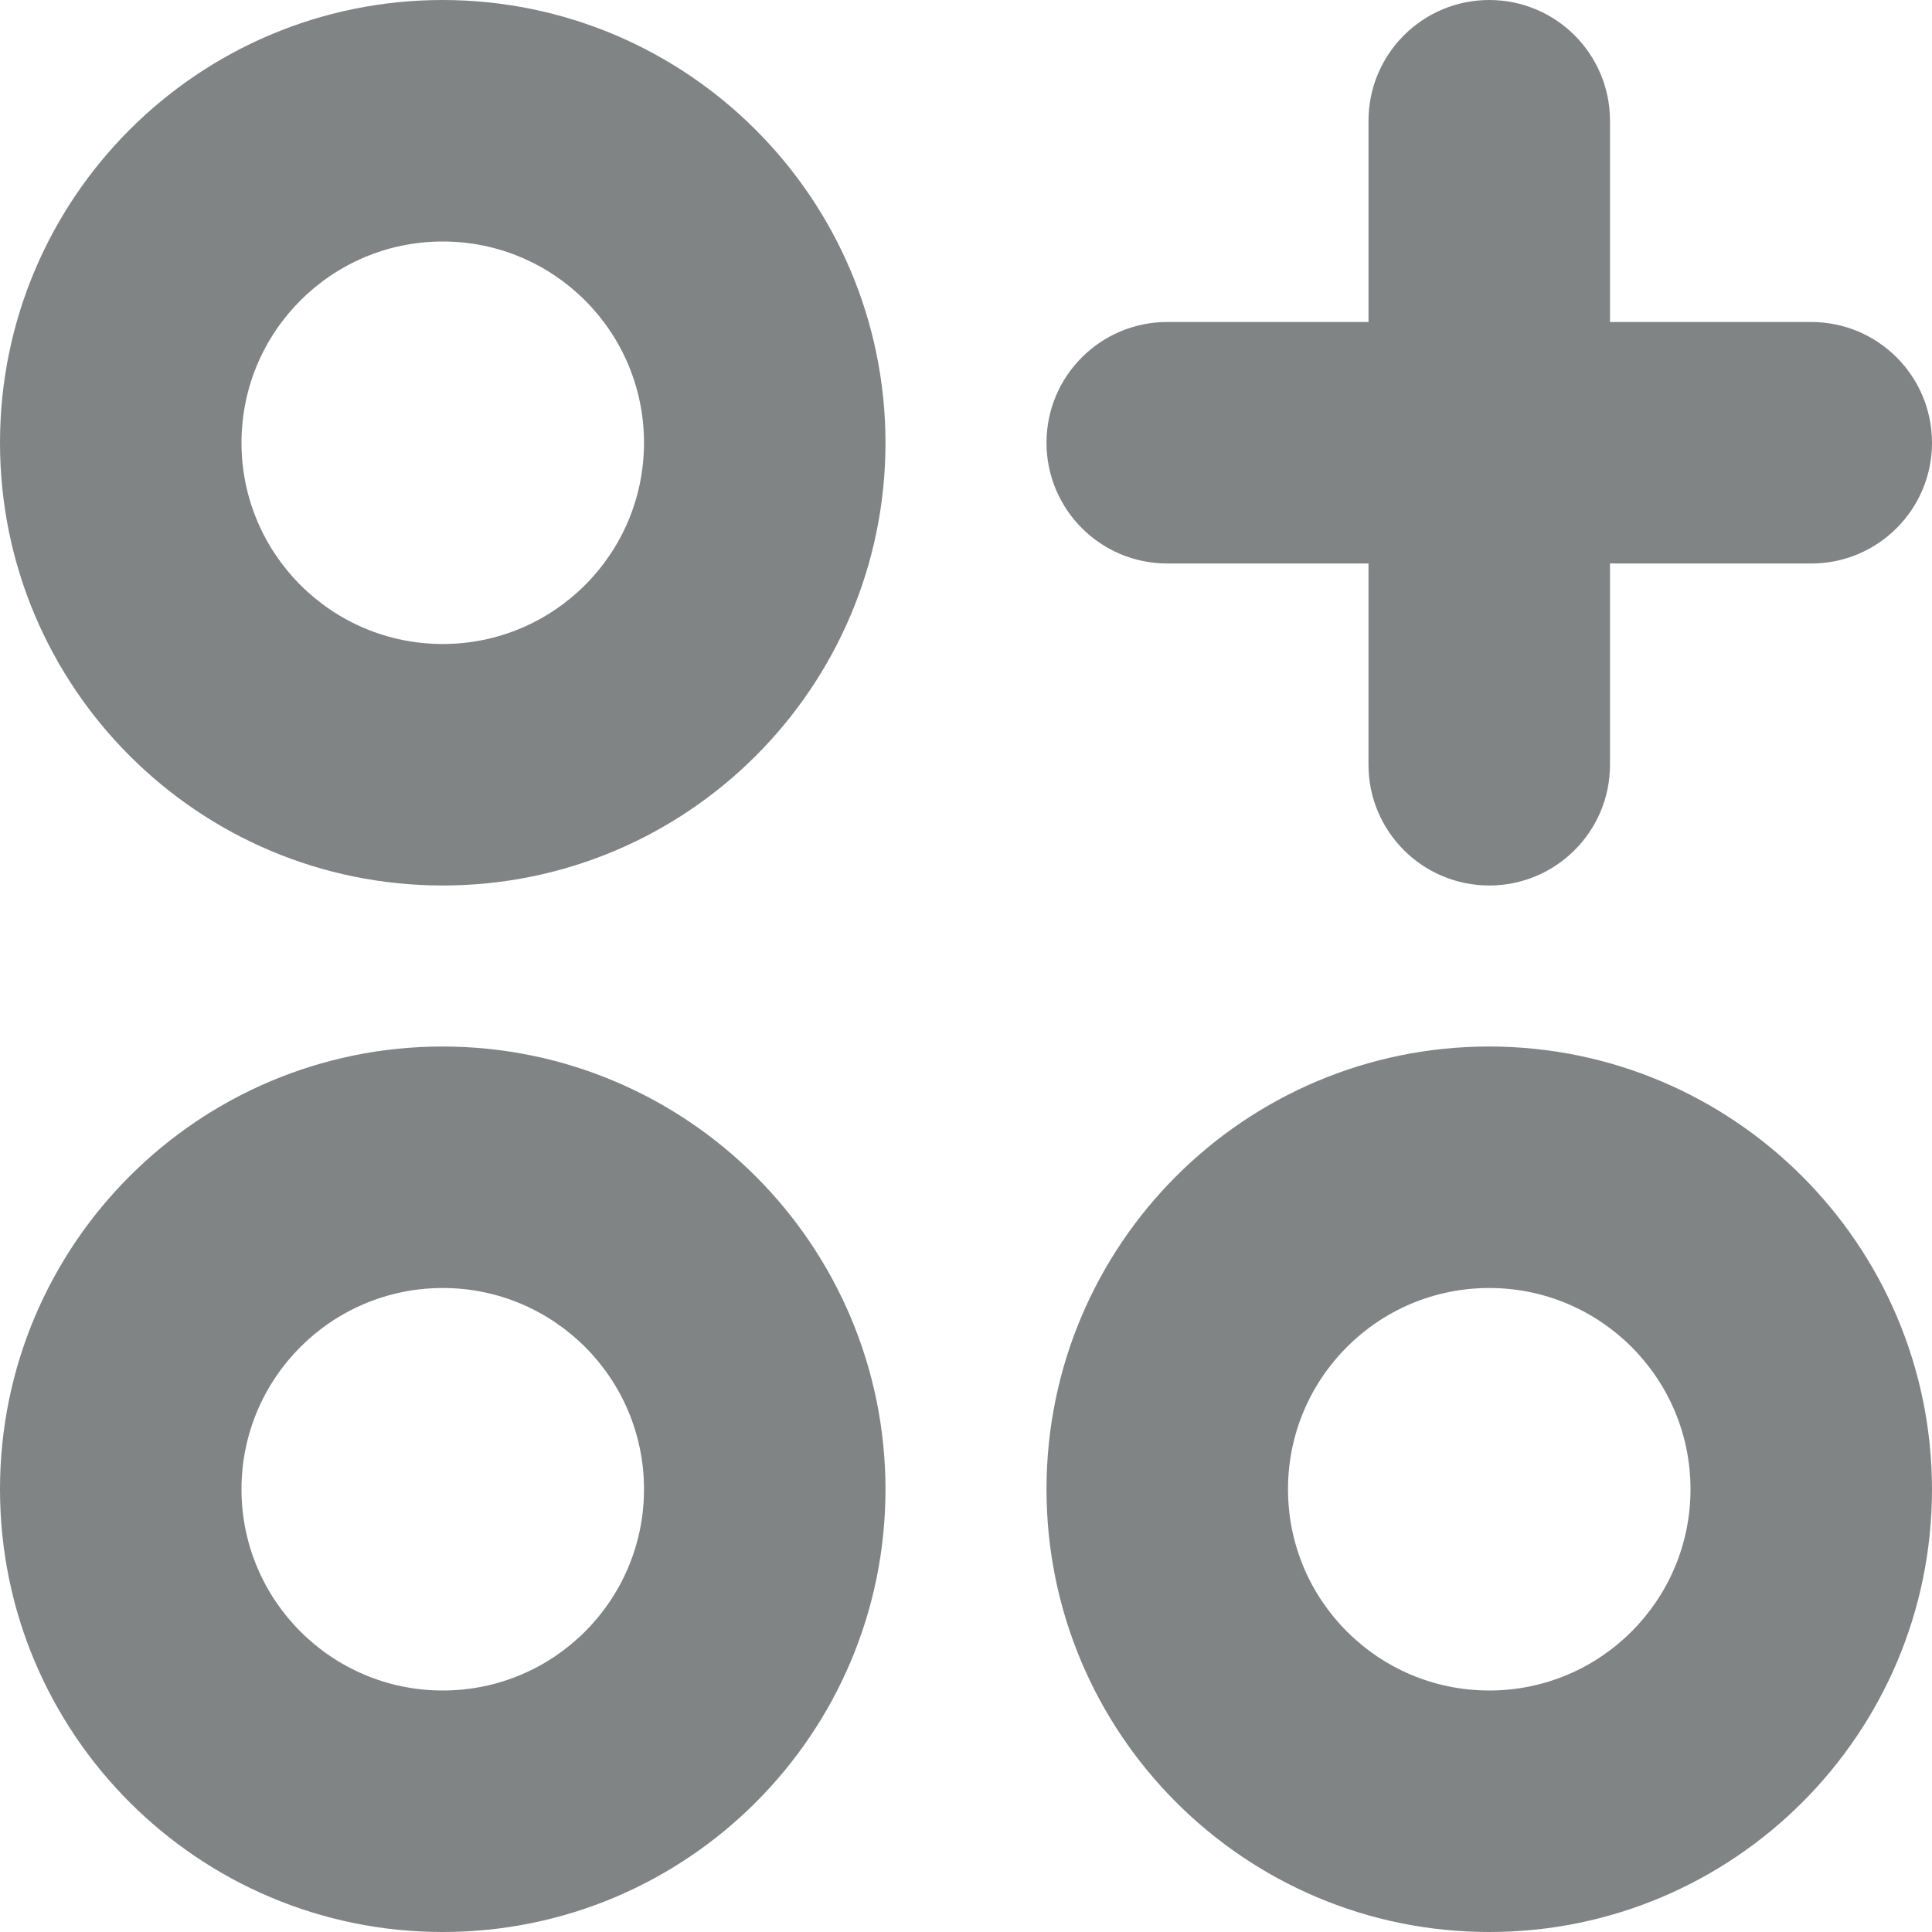 <?xml version="1.0" encoding="UTF-8"?>
<!-- Generator: Adobe Illustrator 25.0.0, SVG Export Plug-In . SVG Version: 6.00 Build 0)  -->
<svg xmlns="http://www.w3.org/2000/svg" xmlns:xlink="http://www.w3.org/1999/xlink" version="1.1" id="Capa_1" x="0px" y="0px" viewBox="0 0 512 512" style="enable-background:new 0 0 512 512;" xml:space="preserve" width="512" height="512" fill="#818485">
<g>
	<path d="M309.333,149.333h53.333v53.333c0,17.673,14.327,32,32,32s32-14.327,32-32v-53.333H480c17.673,0,32-14.327,32-32   s-14.327-32-32-32h-53.333V32c0-17.673-14.327-32-32-32s-32,14.327-32,32v53.333h-53.333c-17.673,0-32,14.327-32,32   S291.66,149.333,309.333,149.333z"/>
	<path d="M117.333,0C52.532,0,0,52.532,0,117.333s52.532,117.333,117.333,117.333s117.333-52.532,117.333-117.333   C234.596,52.561,182.106,0.071,117.333,0z M117.333,170.667C87.878,170.667,64,146.789,64,117.333S87.878,64,117.333,64   s53.333,23.878,53.333,53.333S146.789,170.667,117.333,170.667z"/>
	<path d="M117.333,277.333C52.532,277.333,0,329.865,0,394.667S52.532,512,117.333,512s117.333-52.532,117.333-117.333   C234.596,329.895,182.106,277.404,117.333,277.333z M117.333,448C87.878,448,64,424.122,64,394.667s23.878-53.333,53.333-53.333   s53.333,23.878,53.333,53.333S146.789,448,117.333,448z"/>
	<path d="M394.667,277.333c-64.801,0-117.333,52.532-117.333,117.333S329.865,512,394.667,512S512,459.468,512,394.667   C511.929,329.895,459.439,277.404,394.667,277.333z M394.667,448c-29.455,0-53.333-23.878-53.333-53.333   s23.878-53.333,53.333-53.333S448,365.211,448,394.667S424.122,448,394.667,448z"/>
</g>















</svg>
